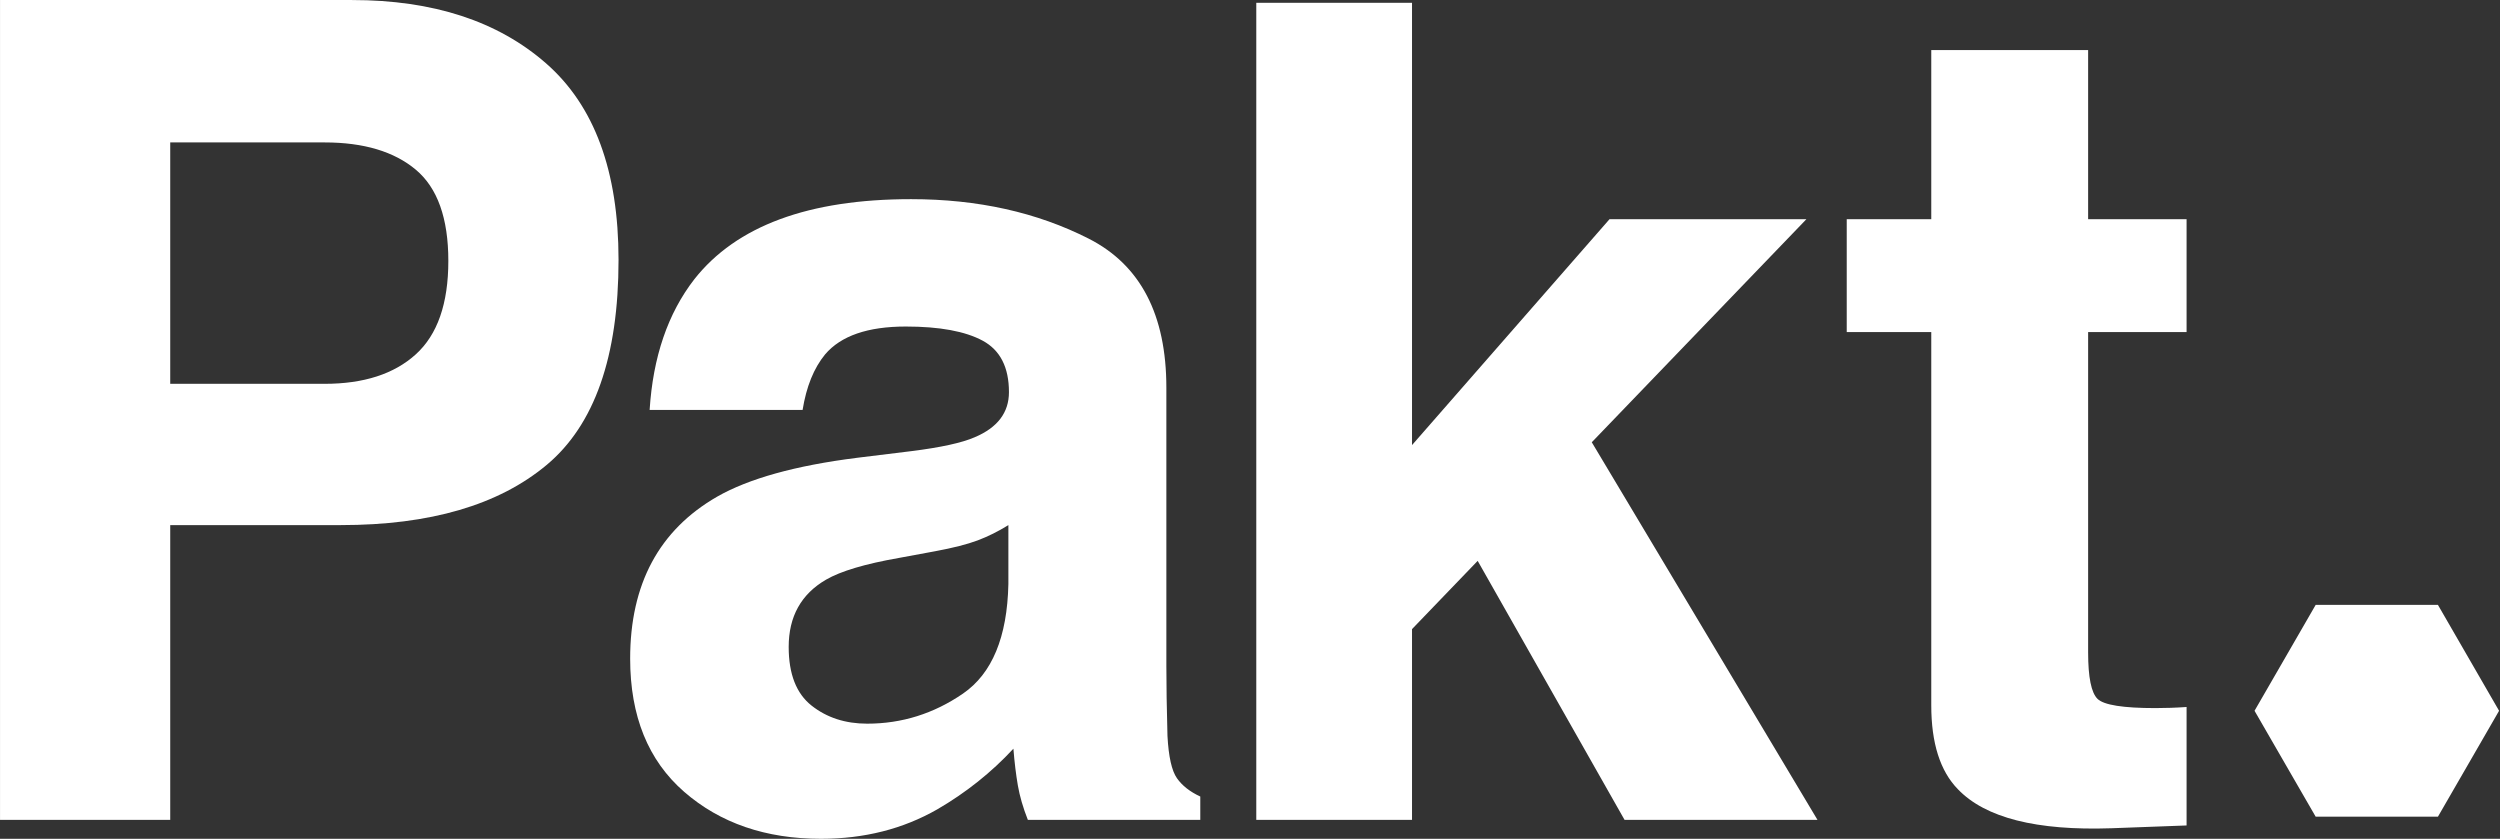 <?xml version="1.0" encoding="UTF-8" standalone="no"?>
<!DOCTYPE svg PUBLIC "-//W3C//DTD SVG 1.1//EN" "http://www.w3.org/Graphics/SVG/1.1/DTD/svg11.dtd">
<svg width="100%" height="100%" viewBox="0 0 1988 667" version="1.1" xmlns="http://www.w3.org/2000/svg" xmlns:xlink="http://www.w3.org/1999/xlink" xml:space="preserve" xmlns:serif="http://www.serif.com/" style="fill-rule:evenodd;clip-rule:evenodd;stroke-linejoin:round;stroke-miterlimit:2;">
    <rect x="0" y="0" width="1988" height="667" fill="#333333" stroke="none"/>
    <g transform="matrix(1,0,0,1,-235.621,-291.529)">
        <g transform="matrix(4.167,0,0,4.167,0,0)">
            <path d="M135.891,137.582C131.752,141.333 125.951,143.207 118.491,143.207L89.03,143.207L89.03,97.141L118.491,97.141C125.951,97.141 131.752,98.876 135.891,102.342C140.031,105.809 142.102,111.613 142.102,119.749C142.102,127.887 140.031,133.832 135.891,137.582ZM160.77,82.069C151.562,74.001 139.215,69.967 123.728,69.967L56.549,69.967L56.549,226.425L89.03,226.425L89.03,170.168L121.607,170.168C138.606,170.168 151.685,166.346 160.843,158.704C170.002,151.062 174.582,138.006 174.582,119.537C174.582,102.625 169.979,90.135 160.77,82.069Z" style="fill:white;fill-rule:nonzero;"/>
        </g>
        <g transform="matrix(4.167,0,0,4.167,0,0)">
            <path d="M248.977,181.419C248.761,191.539 245.871,198.508 240.302,202.33C234.732,206.152 228.644,208.062 222.033,208.062C217.865,208.062 214.326,206.912 211.417,204.611C208.506,202.313 207.052,198.579 207.052,193.413C207.052,187.613 209.433,183.33 214.198,180.57C217.012,178.943 221.648,177.563 228.103,176.431L234.99,175.157C238.432,174.52 241.139,173.83 243.113,173.087C245.084,172.343 247.04,171.372 248.977,170.168L248.977,181.419ZM281.14,218.463C280.149,217.05 279.548,214.361 279.336,210.397C279.194,205.161 279.124,200.703 279.124,197.023L279.124,143.95C279.124,130.01 274.185,120.529 264.307,115.504C254.427,110.48 243.128,107.967 230.407,107.967C210.861,107.967 197.074,113.062 189.044,123.252C183.996,129.763 181.154,138.077 180.515,148.196L209.705,148.196C210.422,143.738 211.856,140.2 214.009,137.582C217.021,134.044 222.151,132.274 229.395,132.274C235.85,132.274 240.746,133.177 244.081,134.981C247.417,136.785 249.085,140.059 249.085,144.799C249.085,148.692 246.91,151.557 242.562,153.397C240.137,154.458 236.11,155.344 230.48,156.051L220.108,157.324C208.345,158.811 199.434,161.288 193.374,164.755C182.325,171.123 176.8,181.419 176.8,195.643C176.8,206.612 180.234,215.085 187.103,221.065C193.971,227.043 202.672,230.033 213.207,230.033C221.463,230.033 228.866,228.157 235.414,224.408C240.894,221.223 245.735,217.367 249.934,212.838C250.147,215.457 250.428,217.791 250.783,219.843C251.137,221.897 251.774,224.09 252.694,226.425L285.599,226.425L285.599,221.967C283.617,221.047 282.131,219.88 281.14,218.463Z" style="fill:white;fill-rule:nonzero;"/>
        </g>
        <g transform="matrix(4.167,0,0,4.167,0,0)">
            <path d="M326.003,154.9L326.003,70.499L296.284,70.499L296.284,226.425L326.003,226.425L326.003,190.017L338.533,176.992L366.566,226.425L403.384,226.425L360.308,154.359L401.268,111.788L363.696,111.788L326.003,154.9Z" style="fill:white;fill-rule:nonzero;"/>
        </g>
        <g transform="matrix(4.167,0,0,4.167,0,0)">
            <path d="M455.028,79.521L425.094,79.521L425.094,111.788L409.961,111.788L408.961,111.788L408.961,133.336L425.094,133.336L425.094,204.559C425.094,211.777 426.793,217.121 430.189,220.587C435.425,226.037 445.191,228.511 459.486,228.018L473.816,227.486L473.816,204.878C472.823,204.949 471.815,205.002 470.79,205.037C469.762,205.073 468.789,205.089 467.87,205.089C461.713,205.089 458.033,204.506 456.831,203.338C455.628,202.17 455.028,199.216 455.028,194.475L455.028,133.336L473.816,133.336L473.816,111.788L455.028,111.788L455.028,79.521Z" style="fill:white;fill-rule:nonzero;"/>
        </g>
        <g transform="matrix(4.167,0,0,4.167,0,0)">
            <path d="M521.783,185.396L498.45,185.396L486.783,205.603L498.45,225.811L521.783,225.811L533.45,205.603L521.783,185.396Z" style="fill:white;fill-rule:nonzero;"/>
        </g>
    </g>
</svg>
